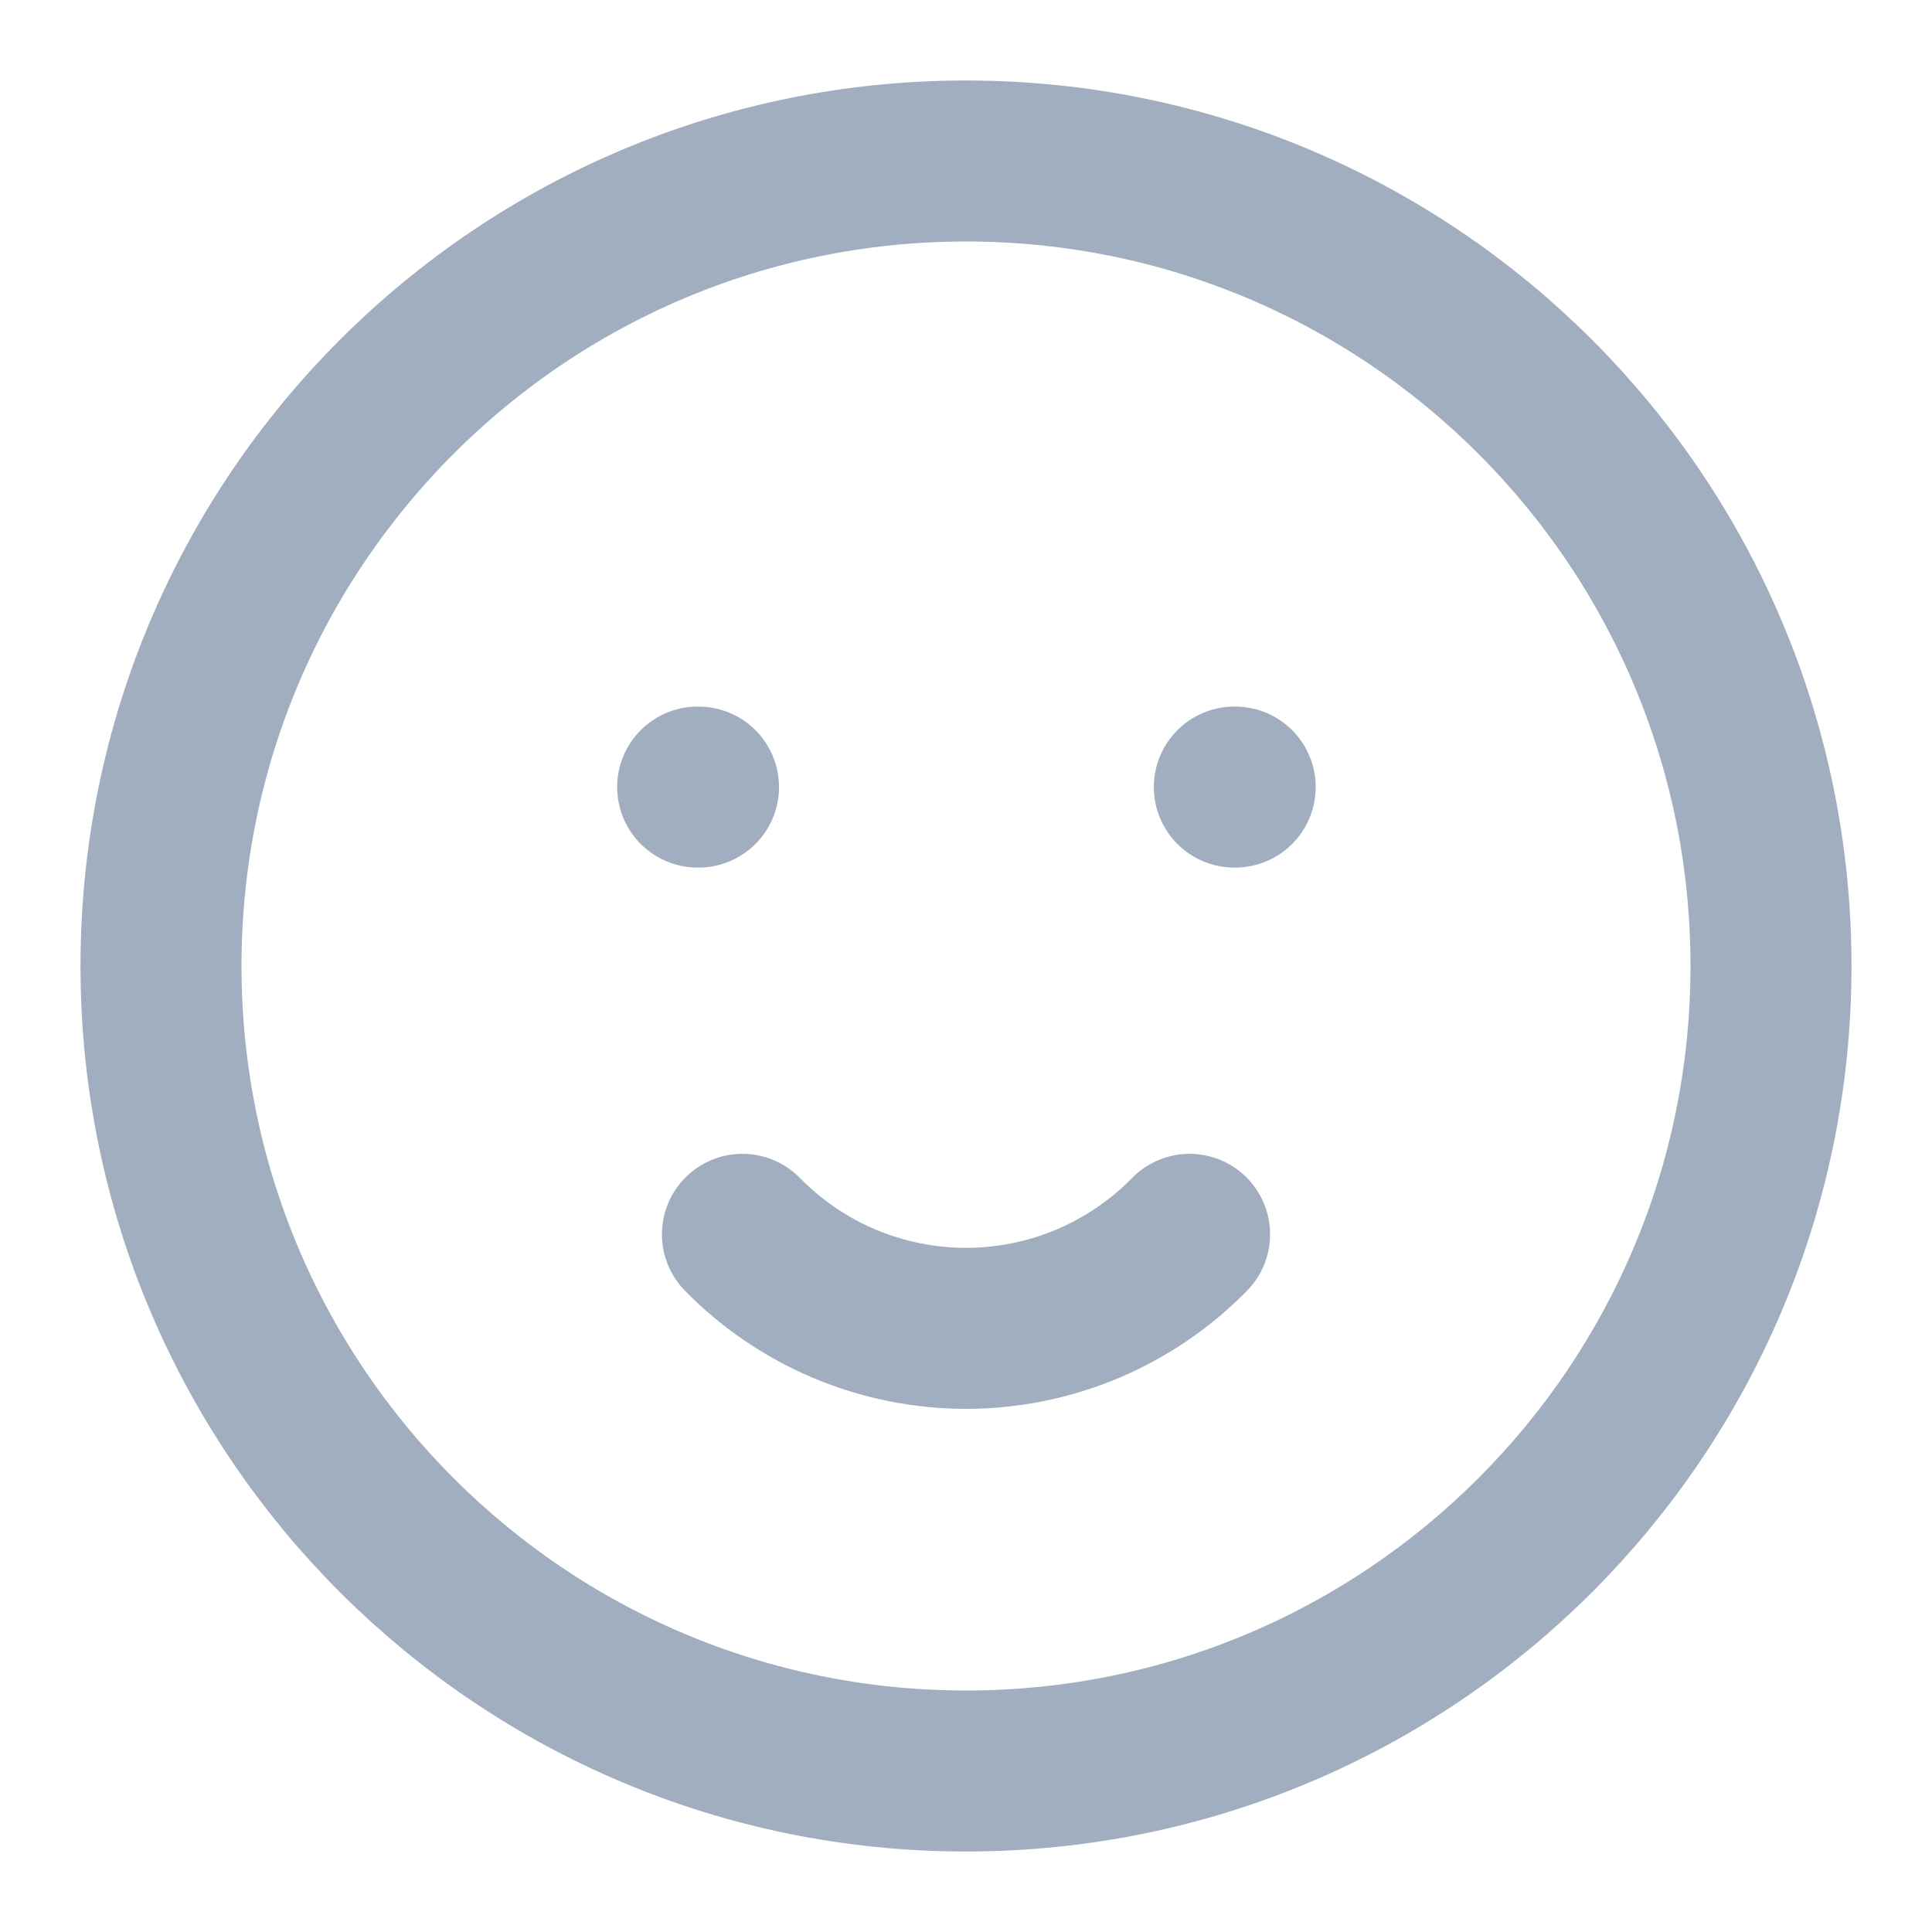 <svg width="18" height="18" viewBox="0 0 18 18" fill="none" xmlns="http://www.w3.org/2000/svg">
<path d="M9 16.5C13.142 16.5 16.5 13.142 16.5 9C16.5 4.858 13.142 1.5 9 1.5C4.858 1.5 1.5 4.858 1.5 9C1.5 13.142 4.858 16.5 9 16.5Z" stroke="#A0AEC0" stroke-width="1.5" stroke-linecap="round" stroke-linejoin="round"/>
<path d="M6.917 11.5C7.188 11.777 7.512 11.997 7.87 12.148C8.228 12.298 8.612 12.376 9 12.376C9.388 12.376 9.772 12.298 10.13 12.148C10.488 11.997 10.812 11.777 11.083 11.5M6.5 7.333H6.508H6.5ZM11.5 7.333H11.508H11.5Z" stroke="#A0AEC0" stroke-width="1.5" stroke-linecap="round" stroke-linejoin="round"/>
</svg>
